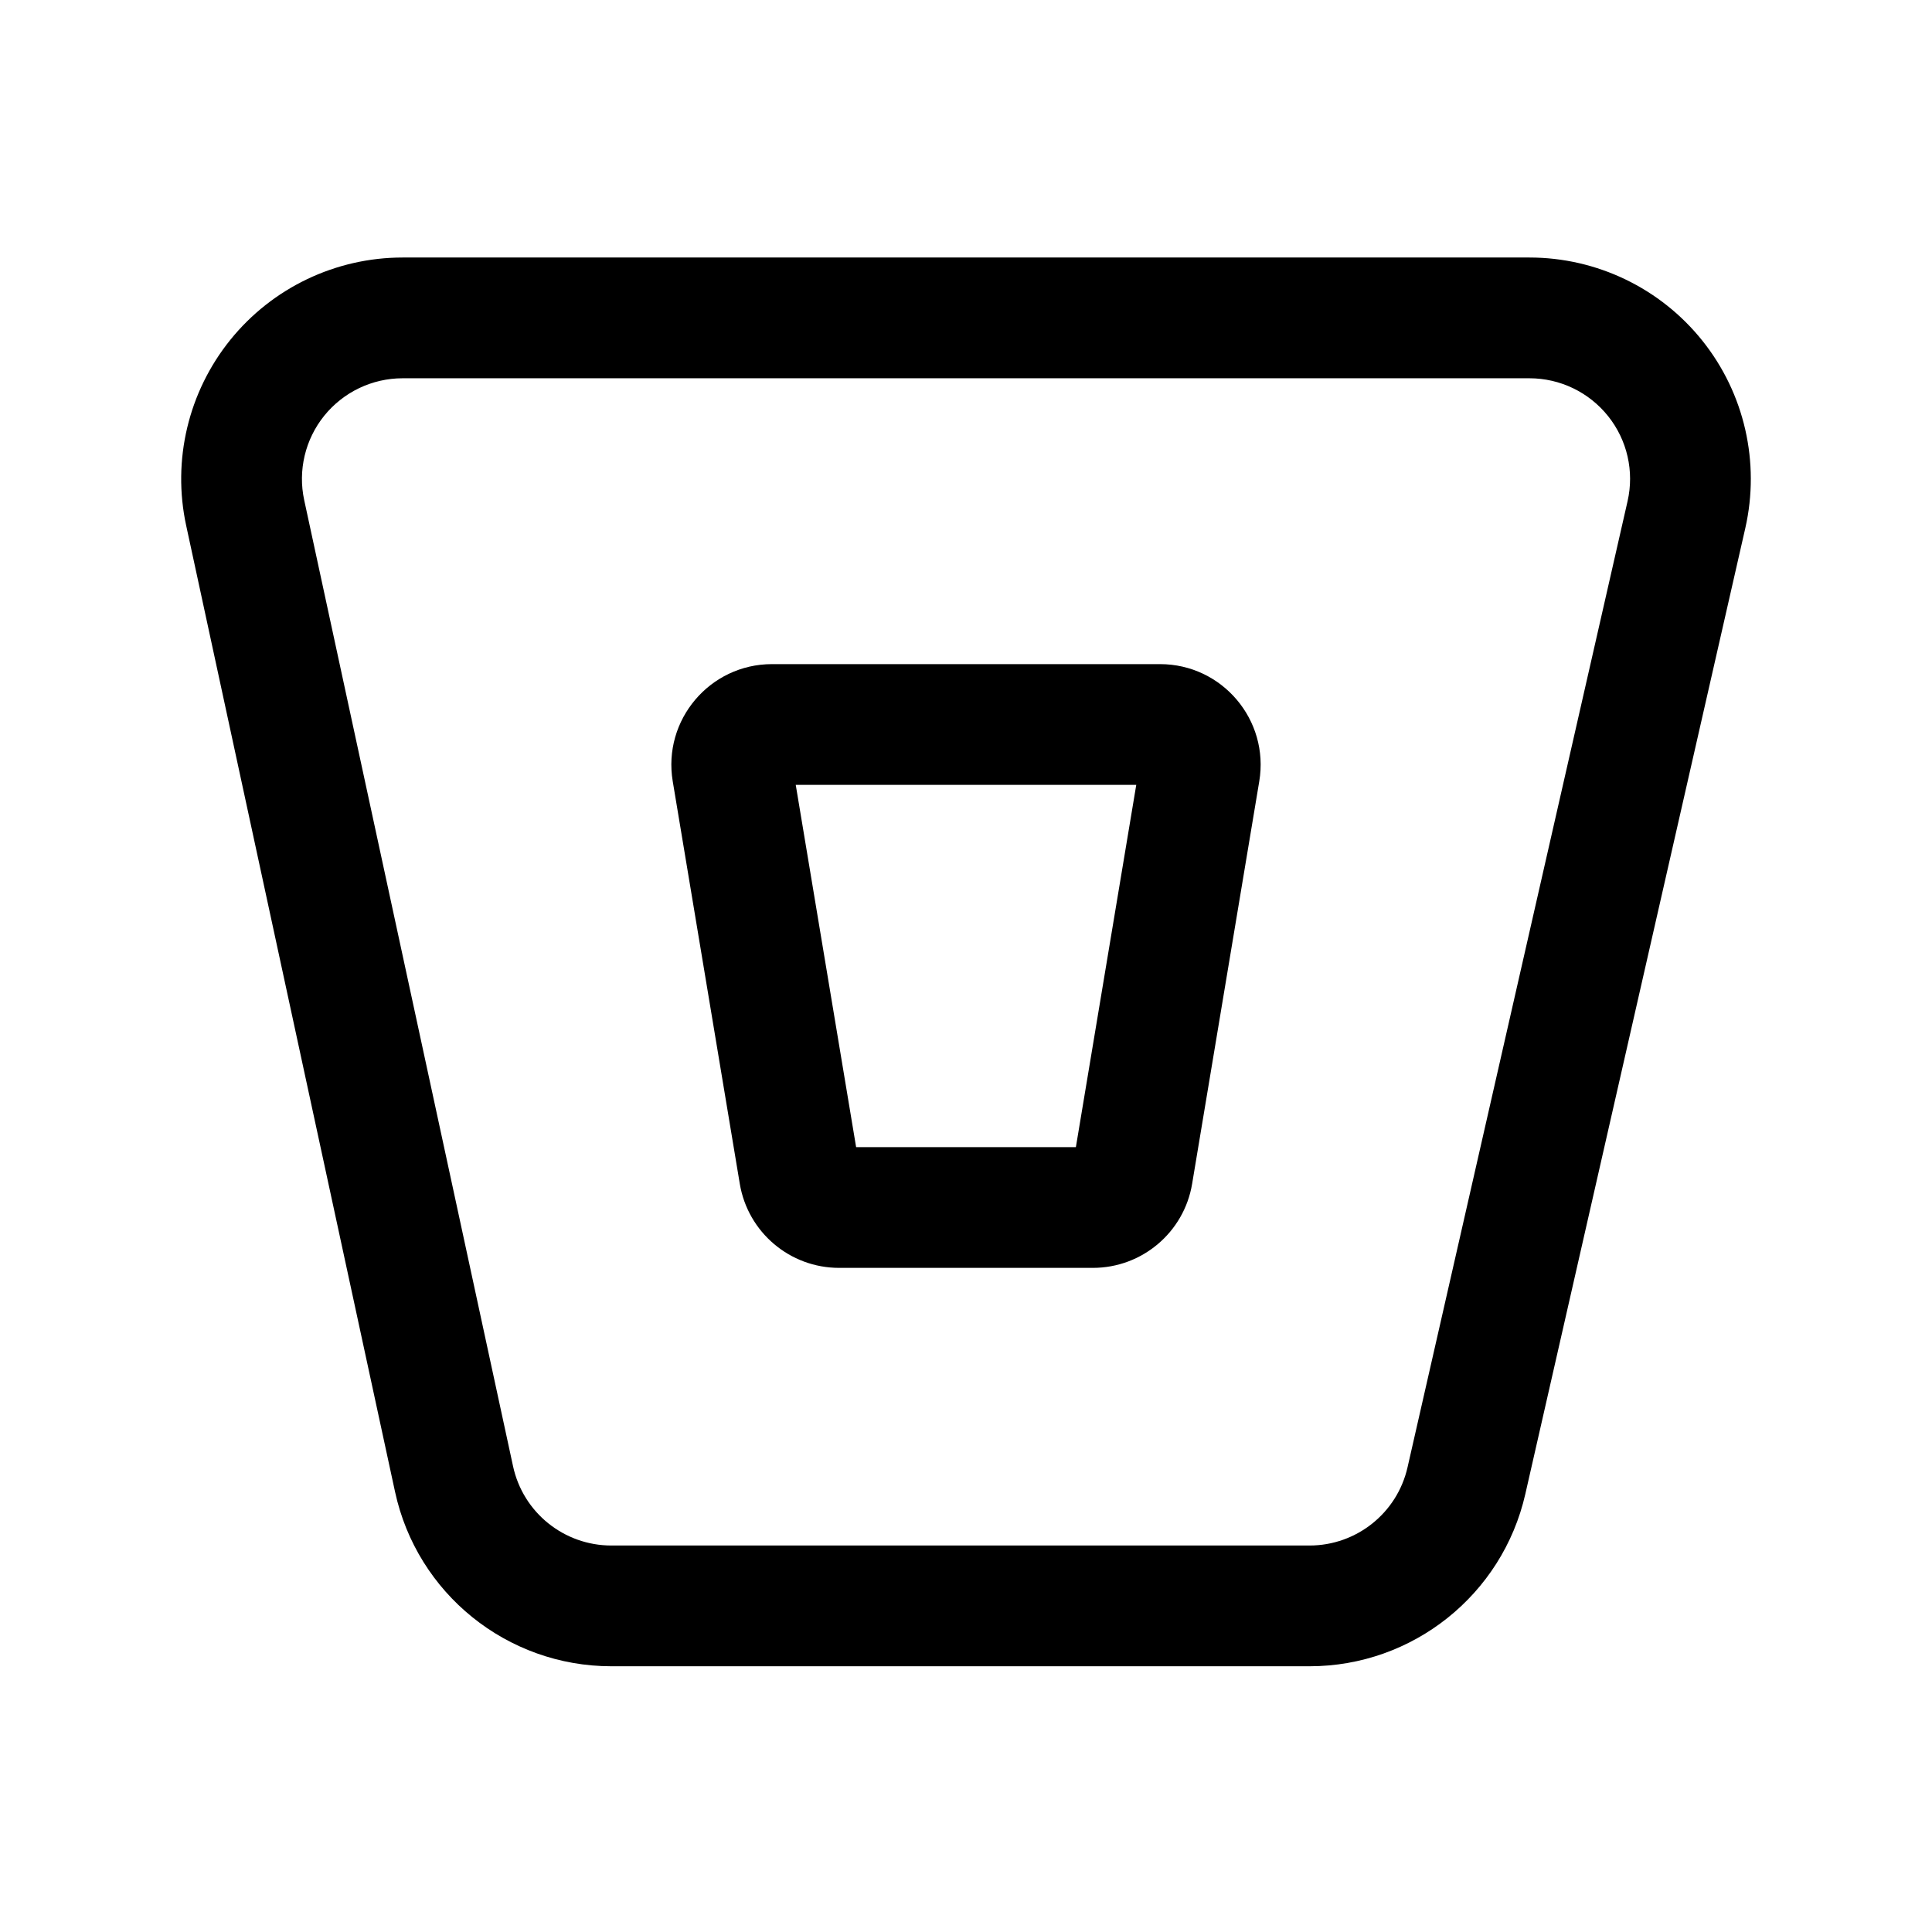 <svg width="24" height="24" viewBox="0 0 24 24" fill="none" xmlns="http://www.w3.org/2000/svg">
<path fill-rule="evenodd" clip-rule="evenodd" d="M2.861 4.222C3.383 3.575 4.17 3.199 5.001 3.199H18.999C19.836 3.199 20.627 3.58 21.149 4.234C21.671 4.888 21.866 5.744 21.681 6.56L18.948 18.56C18.663 19.811 17.55 20.699 16.267 20.699H7.595C6.3 20.699 5.18 19.796 4.907 18.53L2.313 6.53L3.046 6.372L2.313 6.53C2.137 5.718 2.339 4.869 2.861 4.222ZM5.001 4.699C4.623 4.699 4.266 4.87 4.028 5.164C3.791 5.458 3.699 5.844 3.779 6.213L6.373 18.213C6.497 18.789 7.006 19.199 7.595 19.199H16.267C16.85 19.199 17.356 18.796 17.485 18.227L20.218 6.227C20.303 5.856 20.214 5.467 19.977 5.17C19.739 4.872 19.38 4.699 18.999 4.699H5.001Z" fill="black"/>
<path fill-rule="evenodd" clip-rule="evenodd" d="M9.885 9.75L10.635 14.25H13.365L14.115 9.75H9.885ZM8.357 9.706C8.23 8.944 8.818 8.25 9.59 8.25H14.41C15.182 8.25 15.77 8.944 15.643 9.706L14.809 14.706C14.709 15.308 14.187 15.75 13.576 15.75H10.424C9.812 15.75 9.291 15.308 9.19 14.706L8.357 9.706Z" fill="black"/>
</svg>